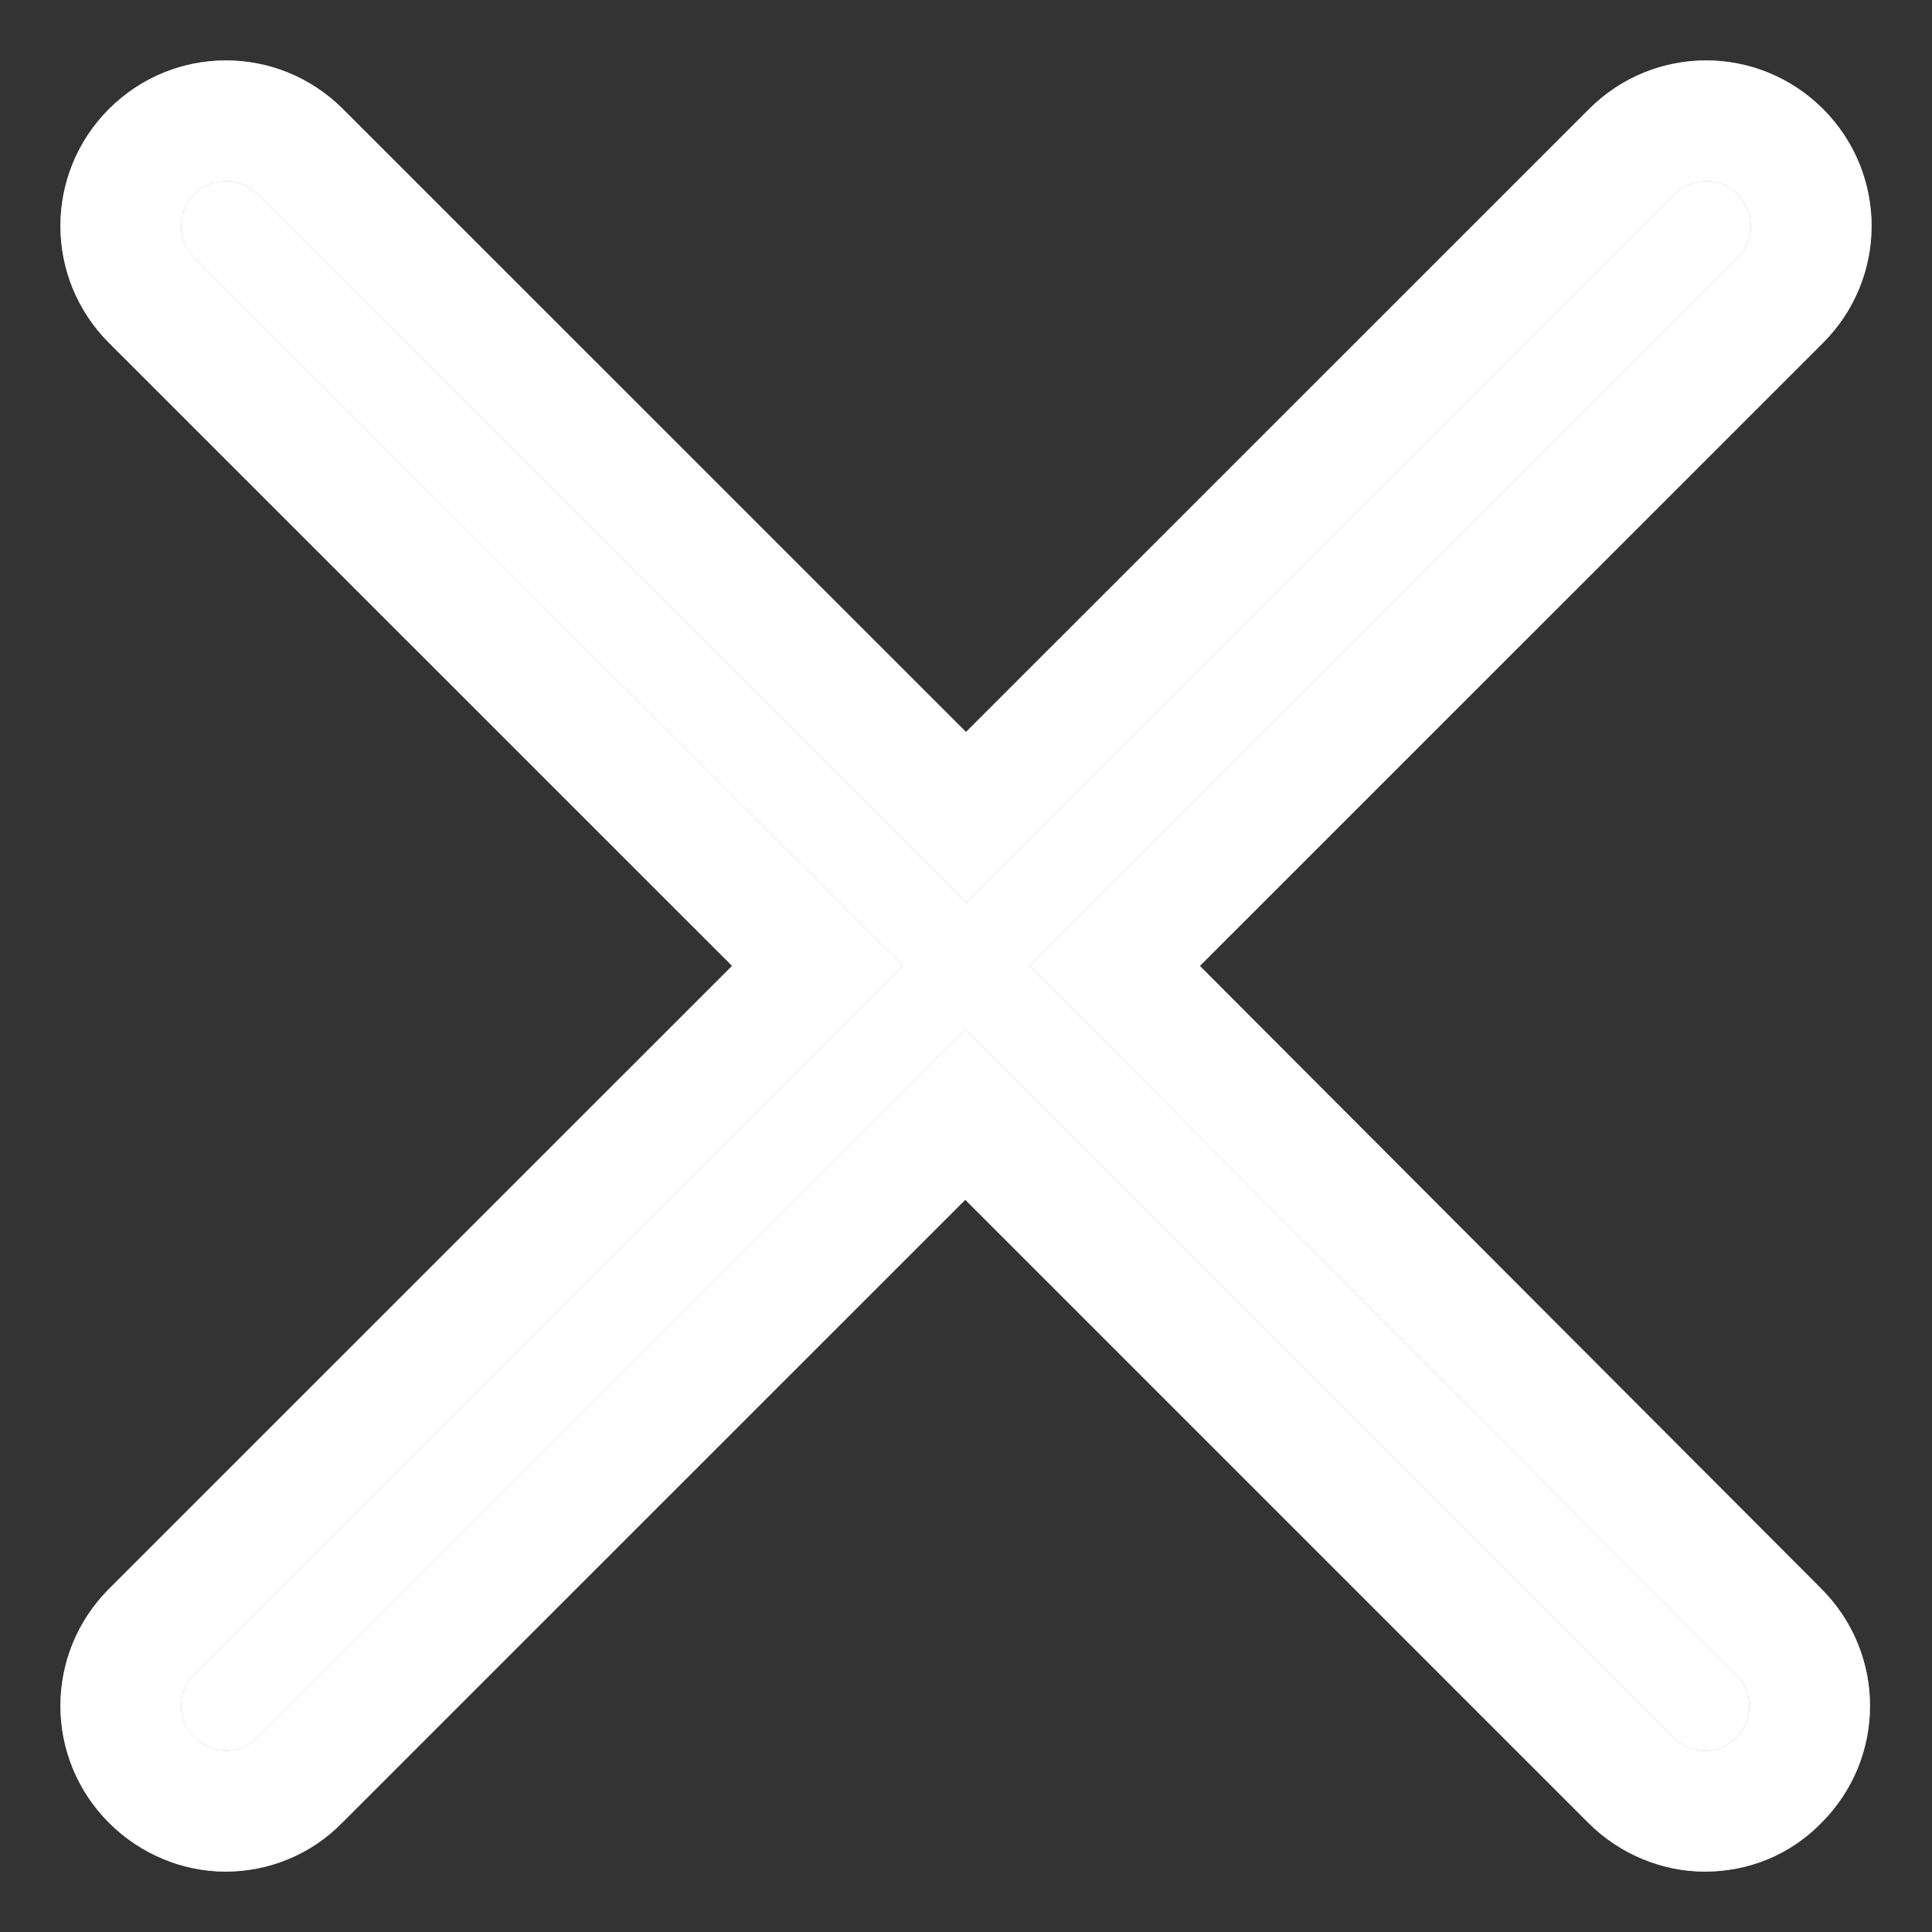 <?xml version="1.0" encoding="UTF-8"?>
<svg width="16px" height="16px" viewBox="0 0 16 16" version="1.1" xmlns="http://www.w3.org/2000/svg" xmlns:xlink="http://www.w3.org/1999/xlink">
    <rect x="0" y="0" width="16" height="16" fill="#333333" stroke="none"/>
    <!-- Generator: Sketch 60.1 (88133) - https://sketch.com -->
    <title>Path</title>
    <desc>Created with Sketch.</desc>
    <defs>
        <path d="M21.744,8.256 C21.403,7.915 20.855,7.915 20.514,8.256 L15,13.769 L9.486,8.256 C9.145,7.915 8.597,7.915 8.256,8.256 C7.915,8.597 7.915,9.145 8.256,9.486 L13.77,14.999 L8.256,20.512 C7.915,20.854 7.915,21.401 8.256,21.742 C8.424,21.91 8.649,22 8.868,22 C9.087,22 9.312,21.916 9.48,21.742 L14.994,16.229 L20.507,21.742 C20.675,21.91 20.9,22 21.119,22 C21.345,22 21.564,21.916 21.731,21.742 C22.072,21.401 22.072,20.854 21.731,20.512 L16.23,14.999 L21.744,9.486 C22.085,9.145 22.085,8.597 21.744,8.256 Z" id="path-1"></path>
    </defs>
    <g id="Page-1" stroke="none" strokeWidth="1" fill="none" fillRule="evenodd">
        <g id="DesktopProfileV3Popup" transform="translate(-818, -103)" fillRule="nonzero">
            <g id="popup">
                <g id="Group-25" transform="translate(241, 96)">
                    <g id="close" transform="translate(570, 0)">
                        <g id="Path">
                            <use fill="#FFFFFF" xlink:href="#path-1"></use>
                            <use stroke="#8E8E8E" strokeWidth="0.4" xlink:href="#path-1"></use>
                            <use stroke="#FFFFFF" strokeWidth="0.5" xlink:href="#path-1"></use>
                        </g>
                    </g>
                </g>
            </g>
        </g>
    </g>
</svg>
